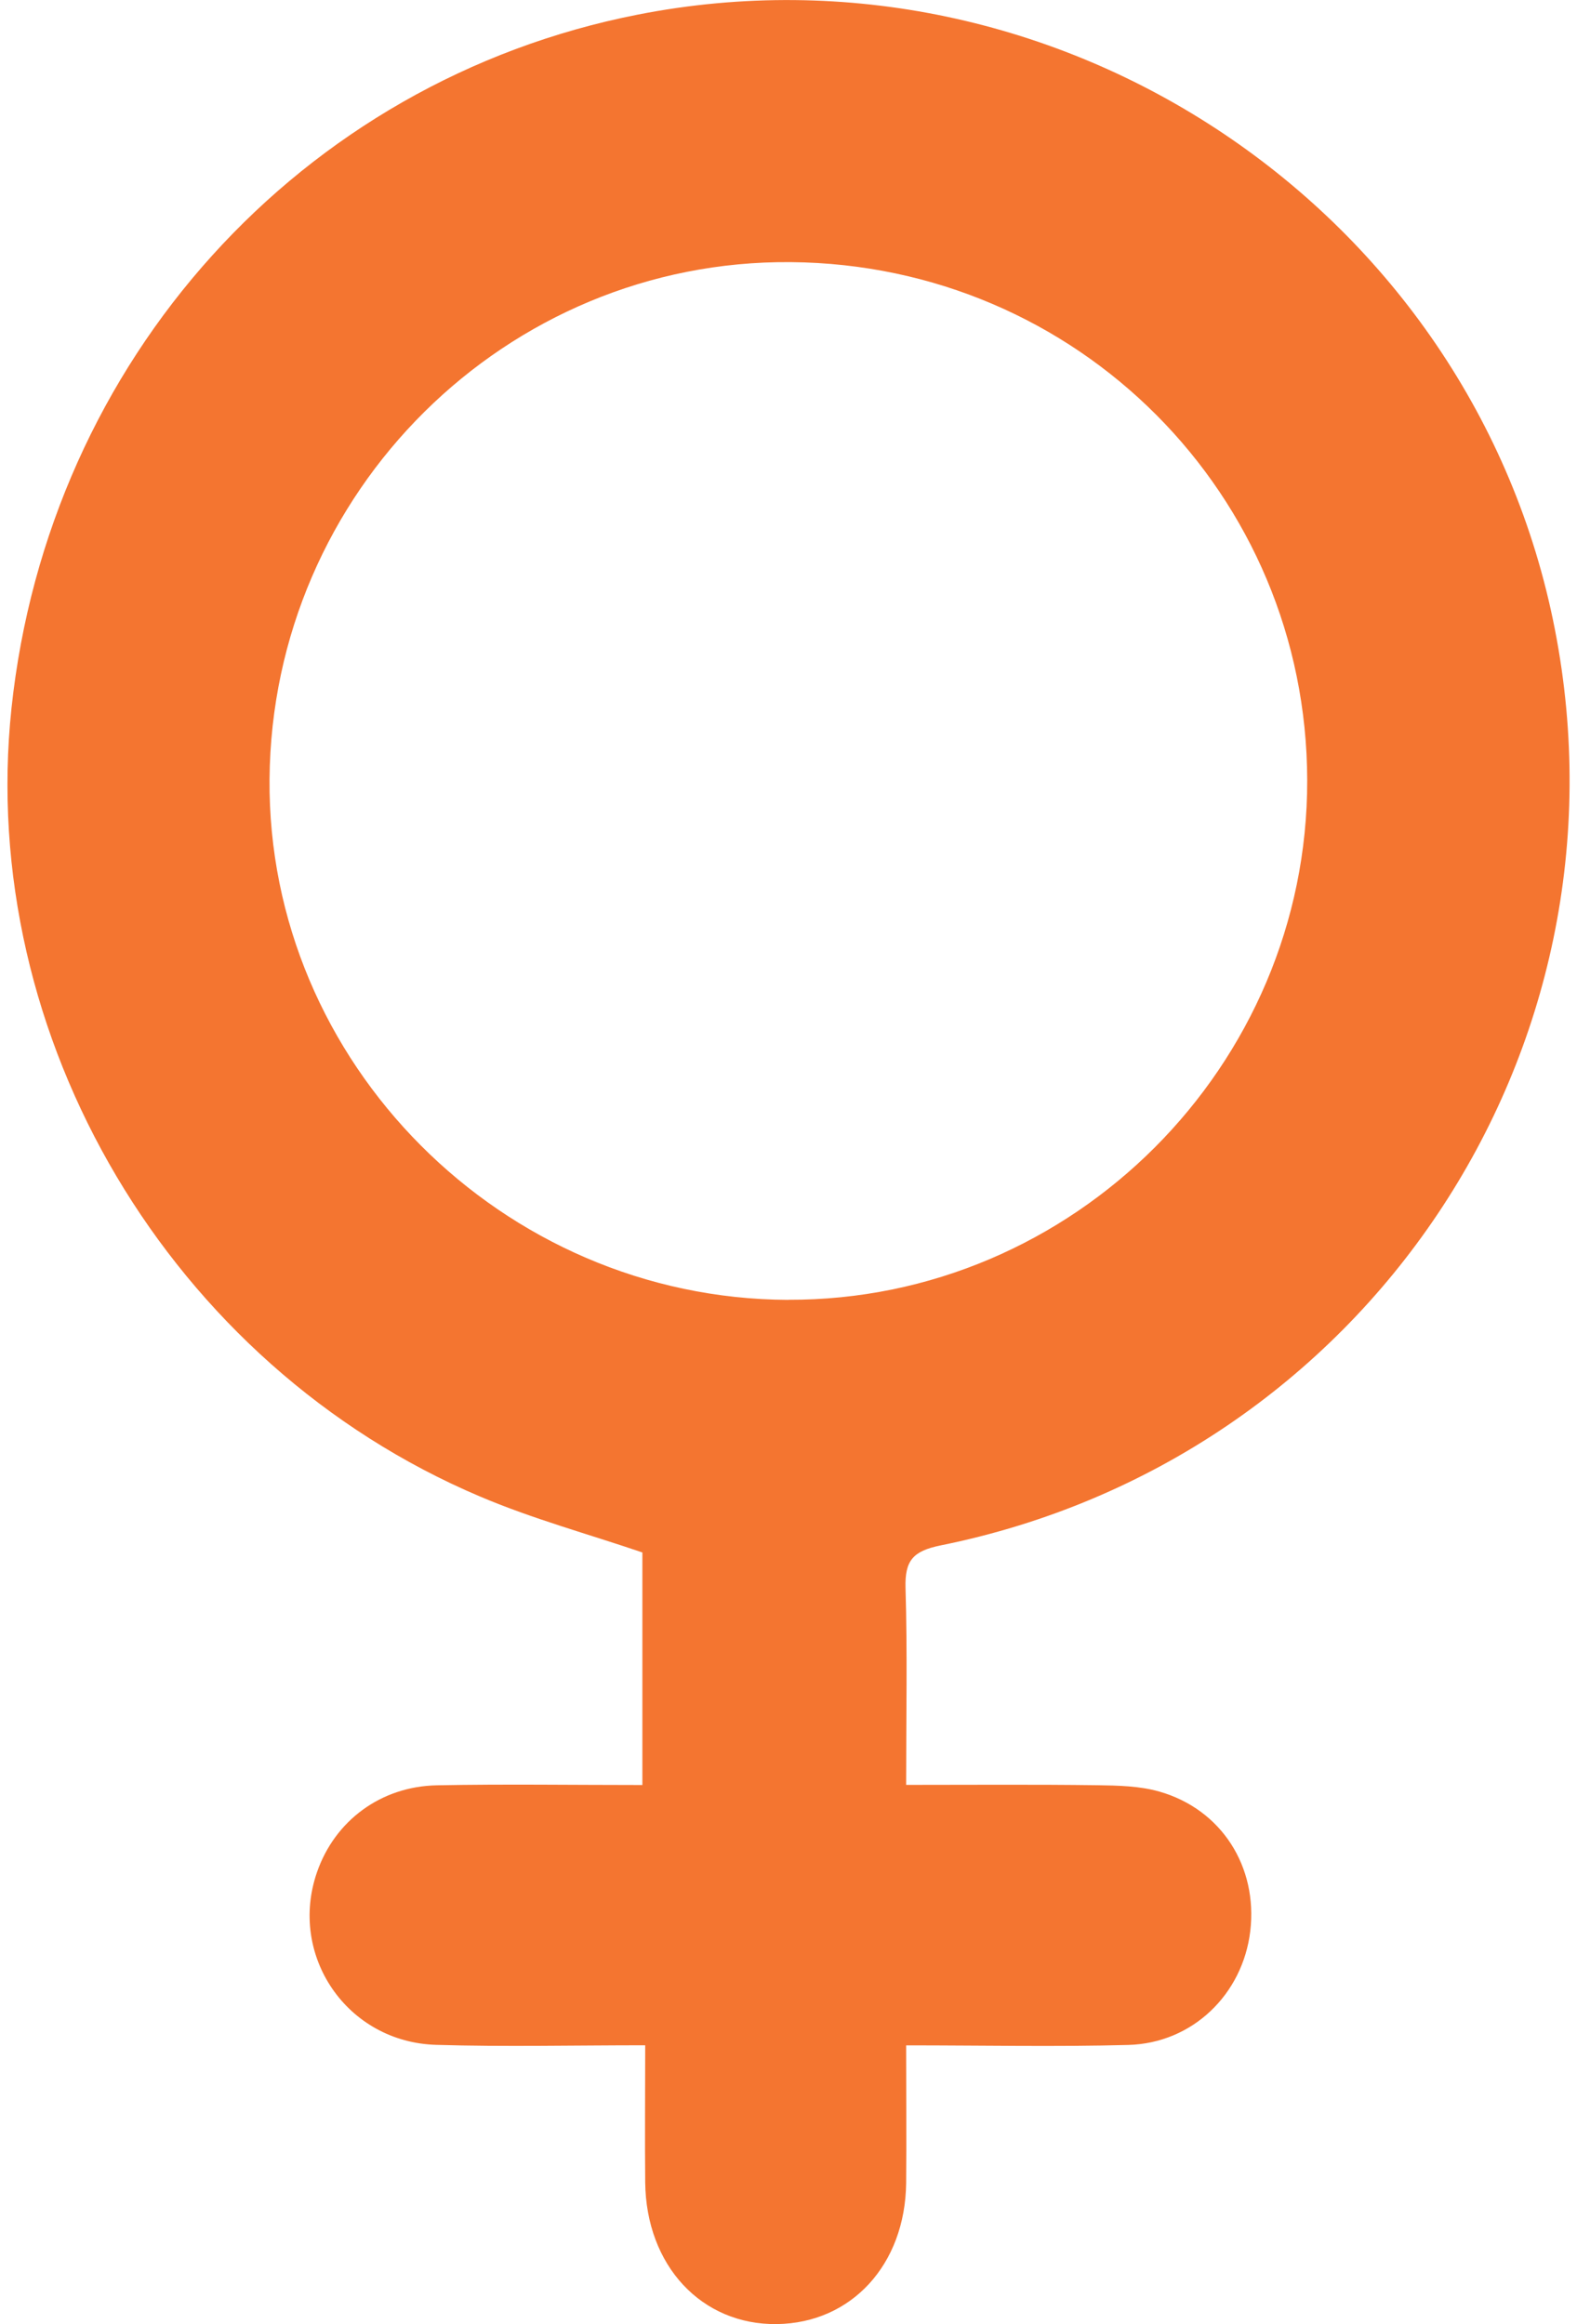 <svg width="38" height="56" viewBox="0 0 38 56" fill="none" xmlns="http://www.w3.org/2000/svg">
<g clip-path="url(#clip0_693_6201)">
<path d="M21.835 49.281C21.835 50.476 21.845 51.539 21.835 52.603C21.811 54.568 20.516 55.974 18.721 55.999C16.904 56.023 15.566 54.588 15.547 52.579C15.537 51.515 15.547 50.454 15.547 49.281C13.815 49.281 12.163 49.32 10.514 49.271C8.36 49.21 6.939 47.114 7.641 45.103C8.071 43.872 9.174 43.044 10.526 43.017C12.154 42.985 13.783 43.01 15.479 43.01V37.407C14.191 36.967 12.839 36.6 11.561 36.056C4.107 32.894 -0.563 24.991 0.277 17.063C1.168 8.677 7.24 1.949 15.364 0.353C25.505 -1.641 35.492 5.048 37.466 15.159C39.458 25.35 32.886 35.175 22.668 37.236C21.995 37.373 21.801 37.603 21.82 38.264C21.866 39.804 21.835 41.348 21.835 43.007C23.421 43.007 24.929 42.995 26.437 43.015C26.938 43.022 27.46 43.032 27.936 43.168C29.437 43.597 30.311 44.982 30.127 46.531C29.944 48.057 28.732 49.232 27.188 49.273C25.449 49.32 23.705 49.283 21.835 49.283V49.281ZM18.993 31.318C25.857 31.342 31.511 25.683 31.499 18.8C31.487 11.917 25.968 6.377 19.061 6.316C12.197 6.255 6.551 11.851 6.495 18.773C6.439 25.605 12.103 31.293 18.991 31.32L18.993 31.318Z" fill="#F47530"/>
</g>
<defs>
<clipPath id="clip0_693_6201">
<rect width="37.641" height="56" fill="white" transform="translate(0.18)"/>
</clipPath>
</defs>
</svg>

